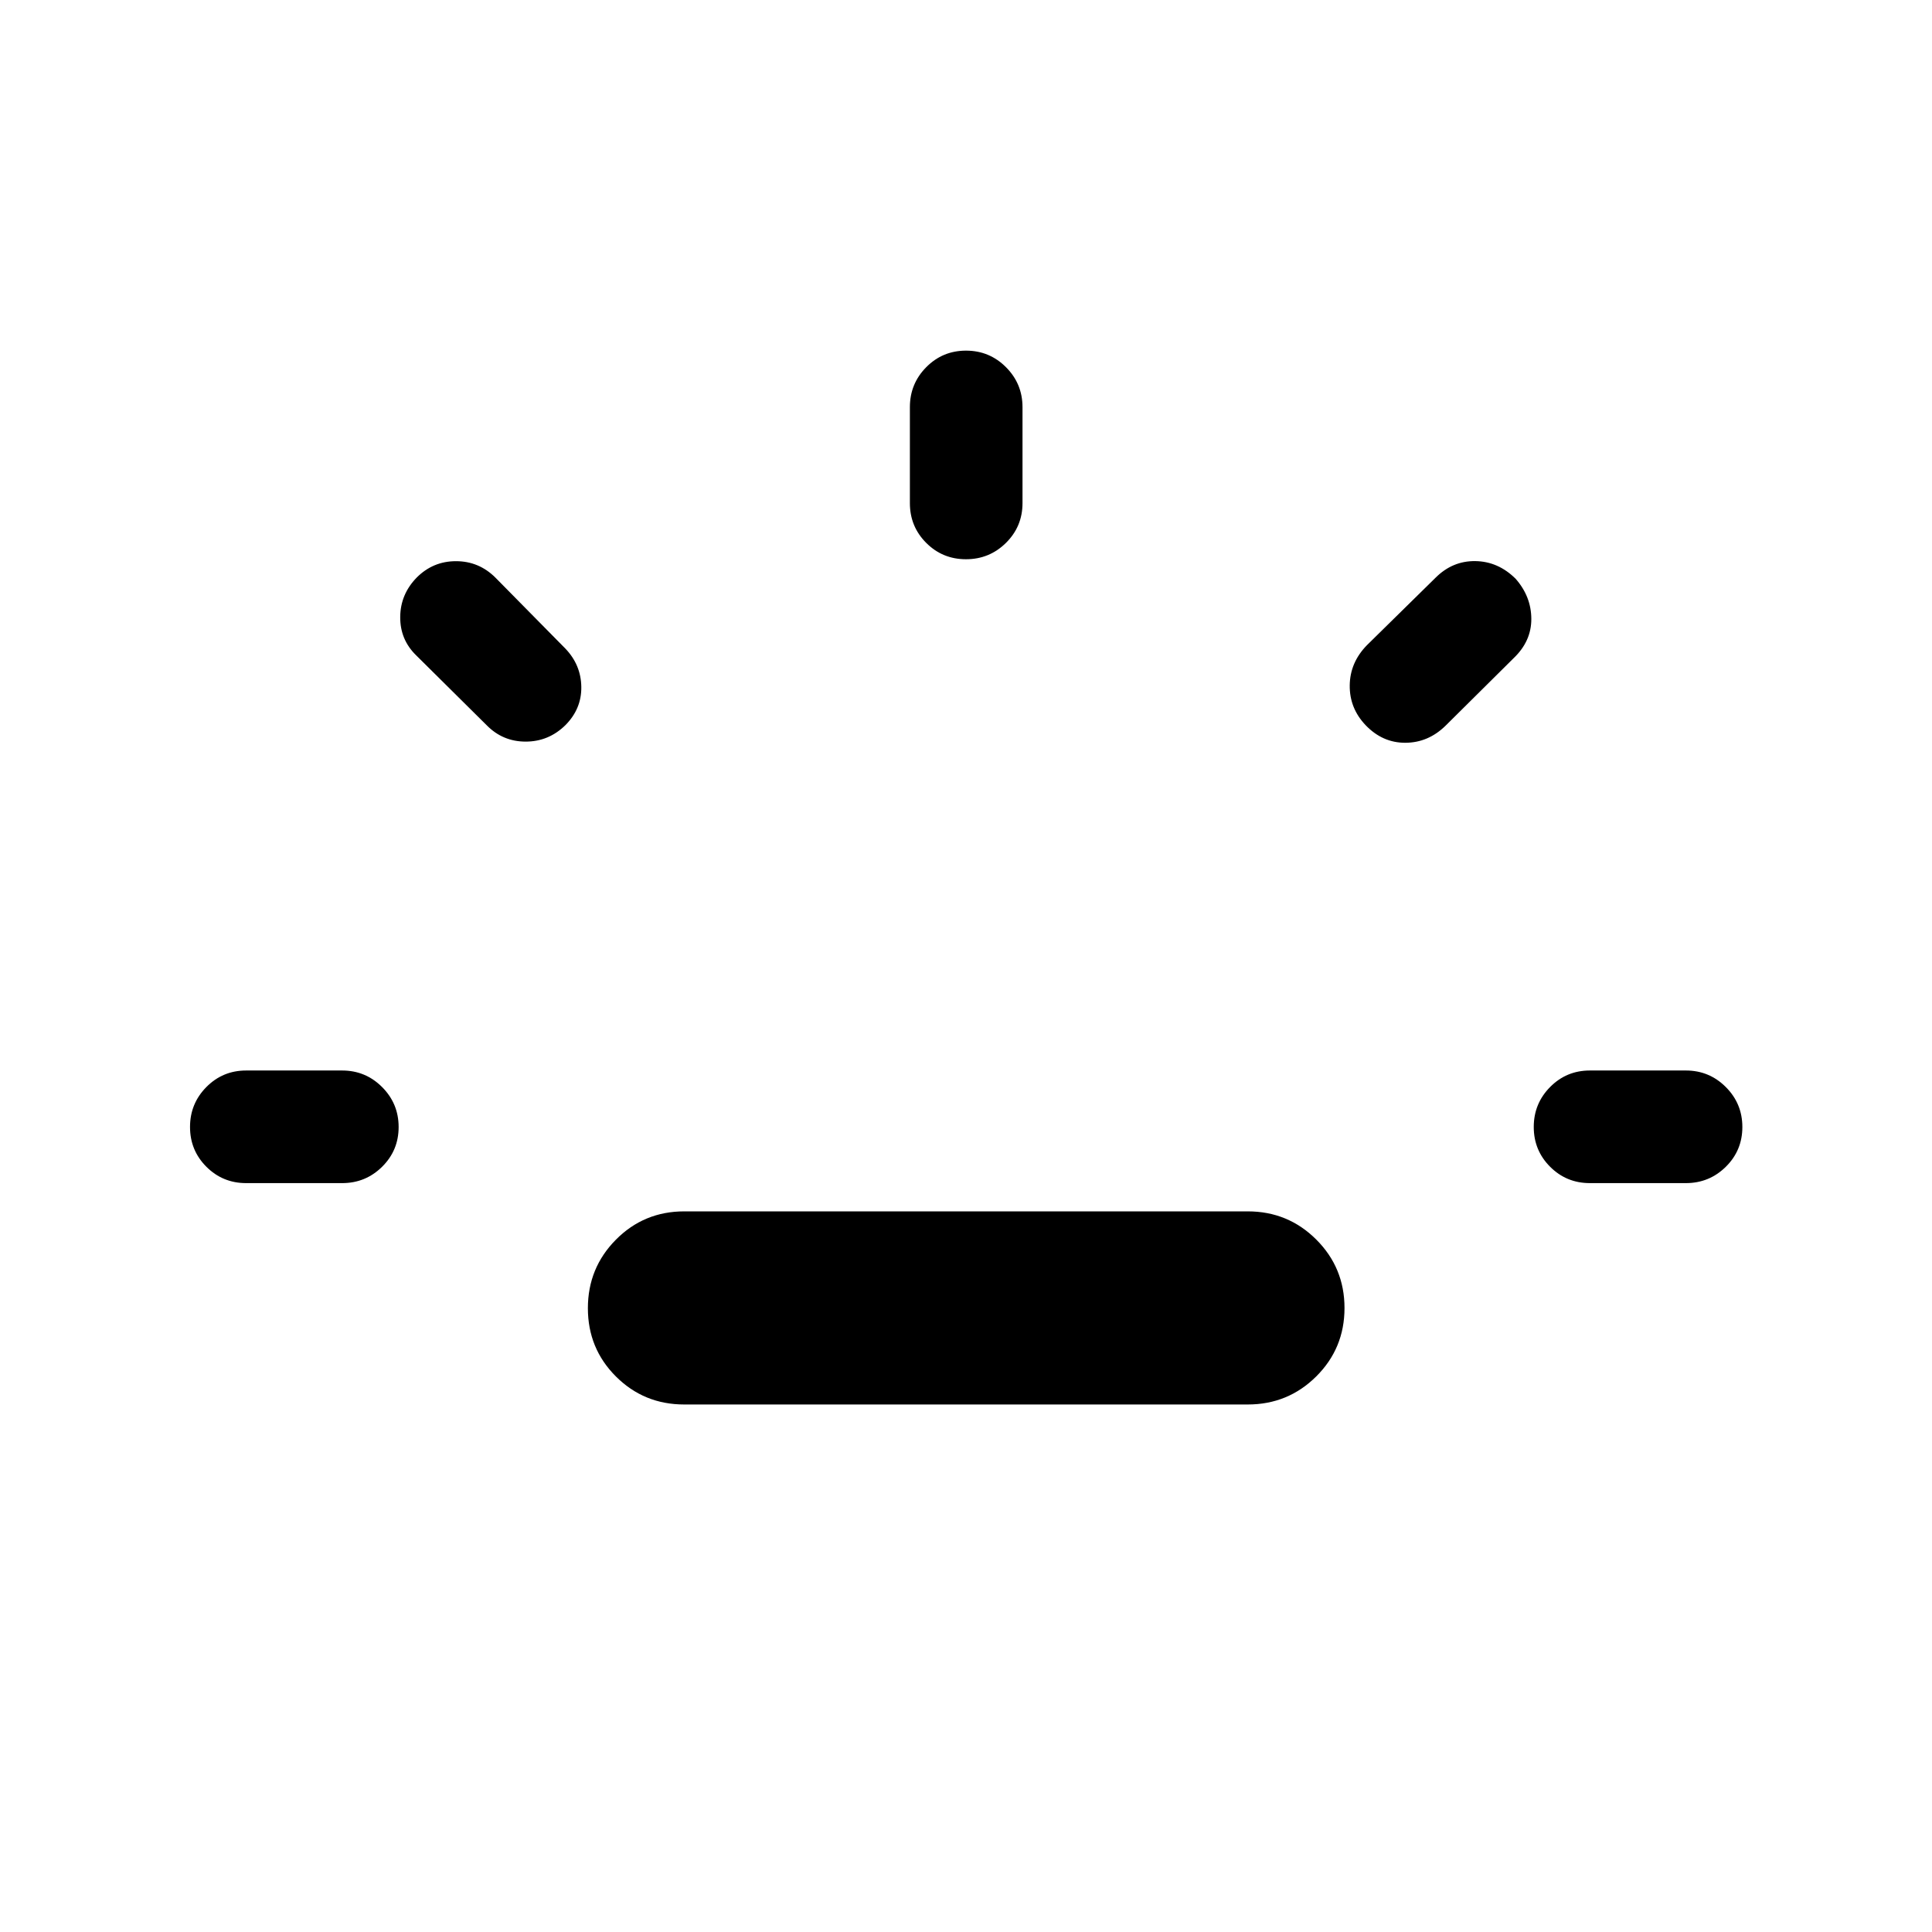 <svg xmlns="http://www.w3.org/2000/svg" height="24" viewBox="0 96 960 960" width="24"><path d="M122.308 683.884q-11.634 0-19.759-8.129-8.125-8.128-8.125-19.768 0-11.641 8.125-19.852t19.759-8.211h47.693q11.634 0 19.855 8.225 8.221 8.224 8.221 19.864 0 11.641-8.221 19.756t-19.855 8.115h-47.693Zm158.577-227.499q-8.308 8.115-19.679 8.115-11.372 0-19.359-8.115l-35.077-34.77q-8-7.808-7.904-19.076.096-11.269 8.212-19.577 8.115-8.115 19.486-8.115 11.372 0 19.551 8.115l34.77 35.27q7.807 8.115 7.961 19.076.154 10.961-7.961 19.077ZM340 793.883q-20.025 0-33.955-13.916-13.929-13.916-13.929-33.922 0-20.007 13.929-34.064 13.93-14.058 33.955-14.058h280q20.025 0 34.051 14.012 14.025 14.013 14.025 34.019 0 20.007-14.025 33.968-14.026 13.961-34.051 13.961H340Zm139.987-419.998q-11.641 0-19.756-8.125t-8.115-19.759v-47.693q0-11.634 8.129-19.855 8.128-8.221 19.768-8.221 11.641 0 19.852 8.221t8.211 19.855v47.693q0 11.634-8.225 19.759-8.224 8.125-19.864 8.125Zm198.551 82.423q-7.999-8.423-7.865-19.769.135-11.346 8.558-19.961l34.077-33.5q8.423-8.423 19.769-8.27 11.346.154 20.028 8.77 7.74 8.807 7.798 19.903.058 11.096-8.75 19.519l-33.885 33.615q-8.615 8.423-19.961 8.462-11.346.038-19.769-8.769Zm111.461 227.576q-11.634 0-19.759-8.129-8.125-8.128-8.125-19.768 0-11.641 8.125-19.852t19.759-8.211h47.693q11.634 0 19.855 8.225 8.221 8.224 8.221 19.864 0 11.641-8.221 19.756t-19.855 8.115h-47.693Z"/></svg>